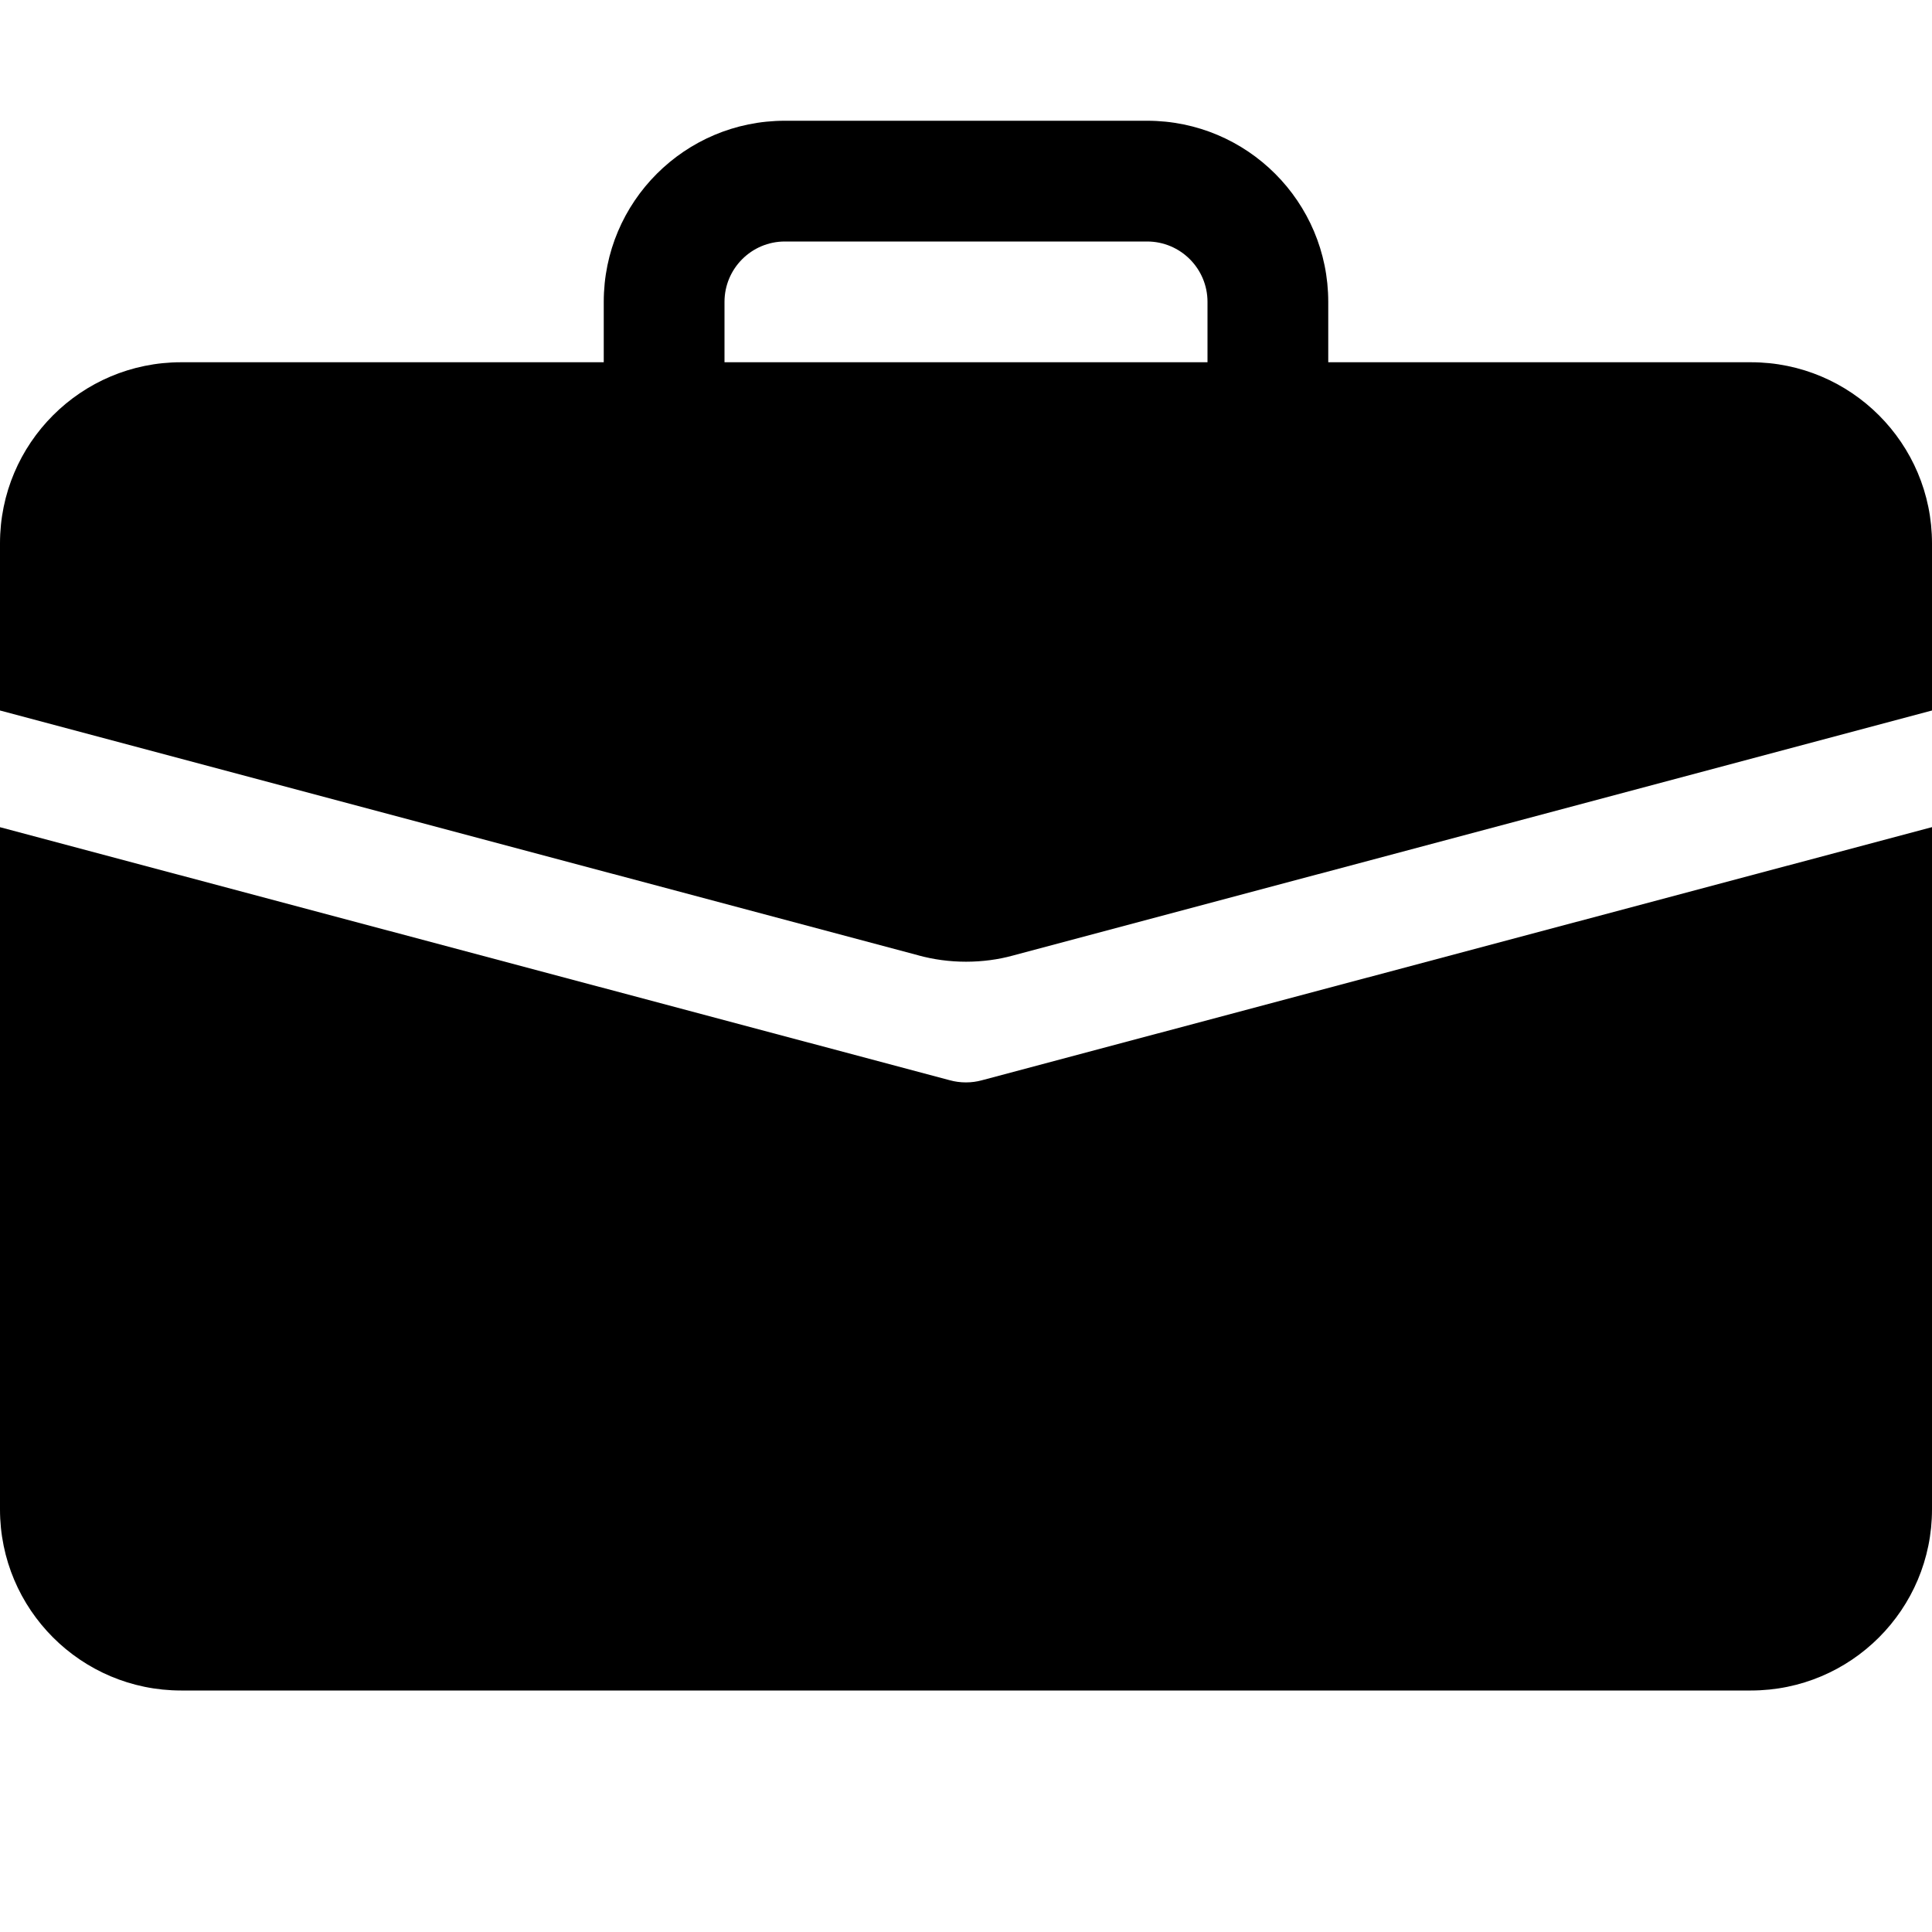 <!-- Generated by IcoMoon.io -->
<svg version="1.1" xmlns="http://www.w3.org/2000/svg" width="32" height="32" viewBox="0 0 32 32">
<title>briefcase-fill</title>
<path d="M0 25c0 1.657 1.343 3 3 3v0h26c1.657 0 3-1.343 3-3v0-11.3l-15.742 4.194c-0.077 0.021-0.166 0.034-0.258 0.034s-0.181-0.012-0.265-0.035l0.007 0.002-15.742-4.194v11.3z"></path>
<path d="M0 9c0-1.657 1.343-3 3-3v0h26c1.657 0 3 1.343 3 3v0 2.768l-15.228 4.060c-0.232 0.064-0.497 0.101-0.772 0.101s-0.54-0.037-0.793-0.106l0.021 0.005-15.228-4.060v-2.768zM10 5c0-1.657 1.343-3 3-3v0h6c1.657 0 3 1.343 3 3v0 1h-2v-1c0-0.552-0.448-1-1-1v0h-6c-0.552 0-1 0.448-1 1v0 1h-2v-1z"></path>
</svg>
